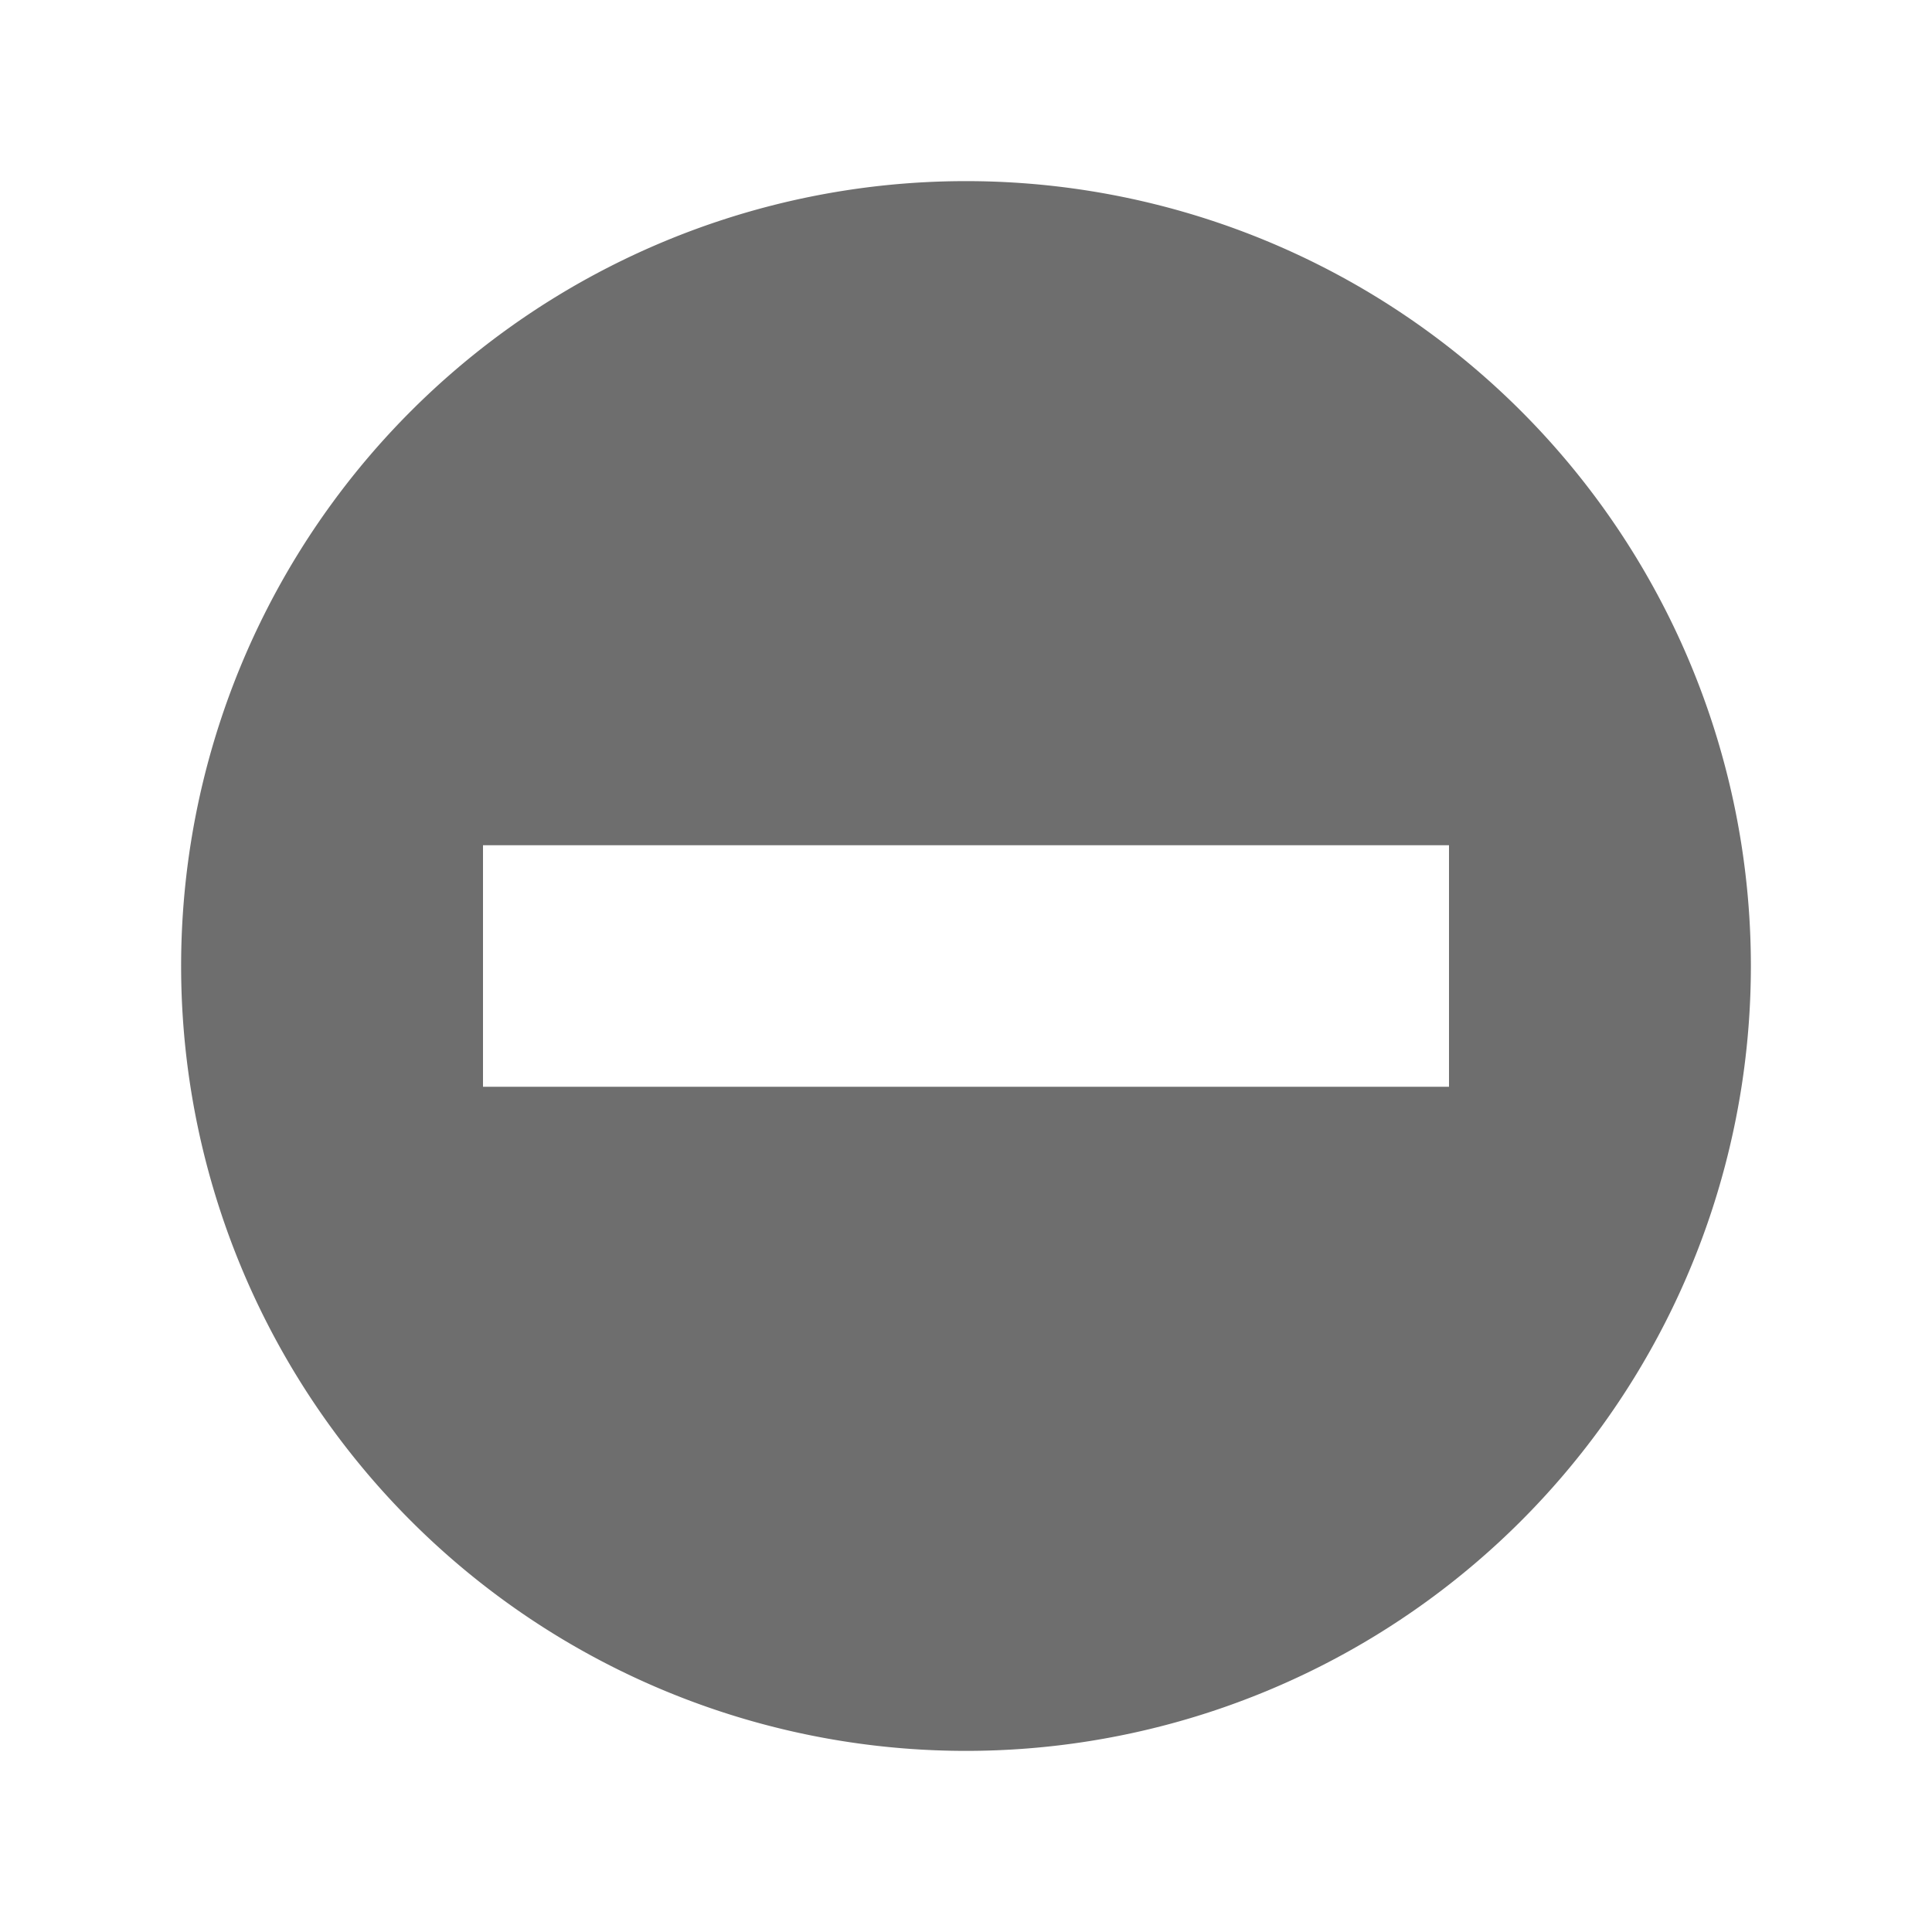 <svg xmlns="http://www.w3.org/2000/svg" width="16" height="16" viewBox="0 0 16 16"><rect id="frame" width="16" height="16" fill="none"/><path fill="#6E6E6E" fill-rule="evenodd" d="M8 14.5a6.5 6.5 0 1 1 0-13 6.5 6.5 0 0 1 0 13zM4 7v2h8V7H4z"/></svg>